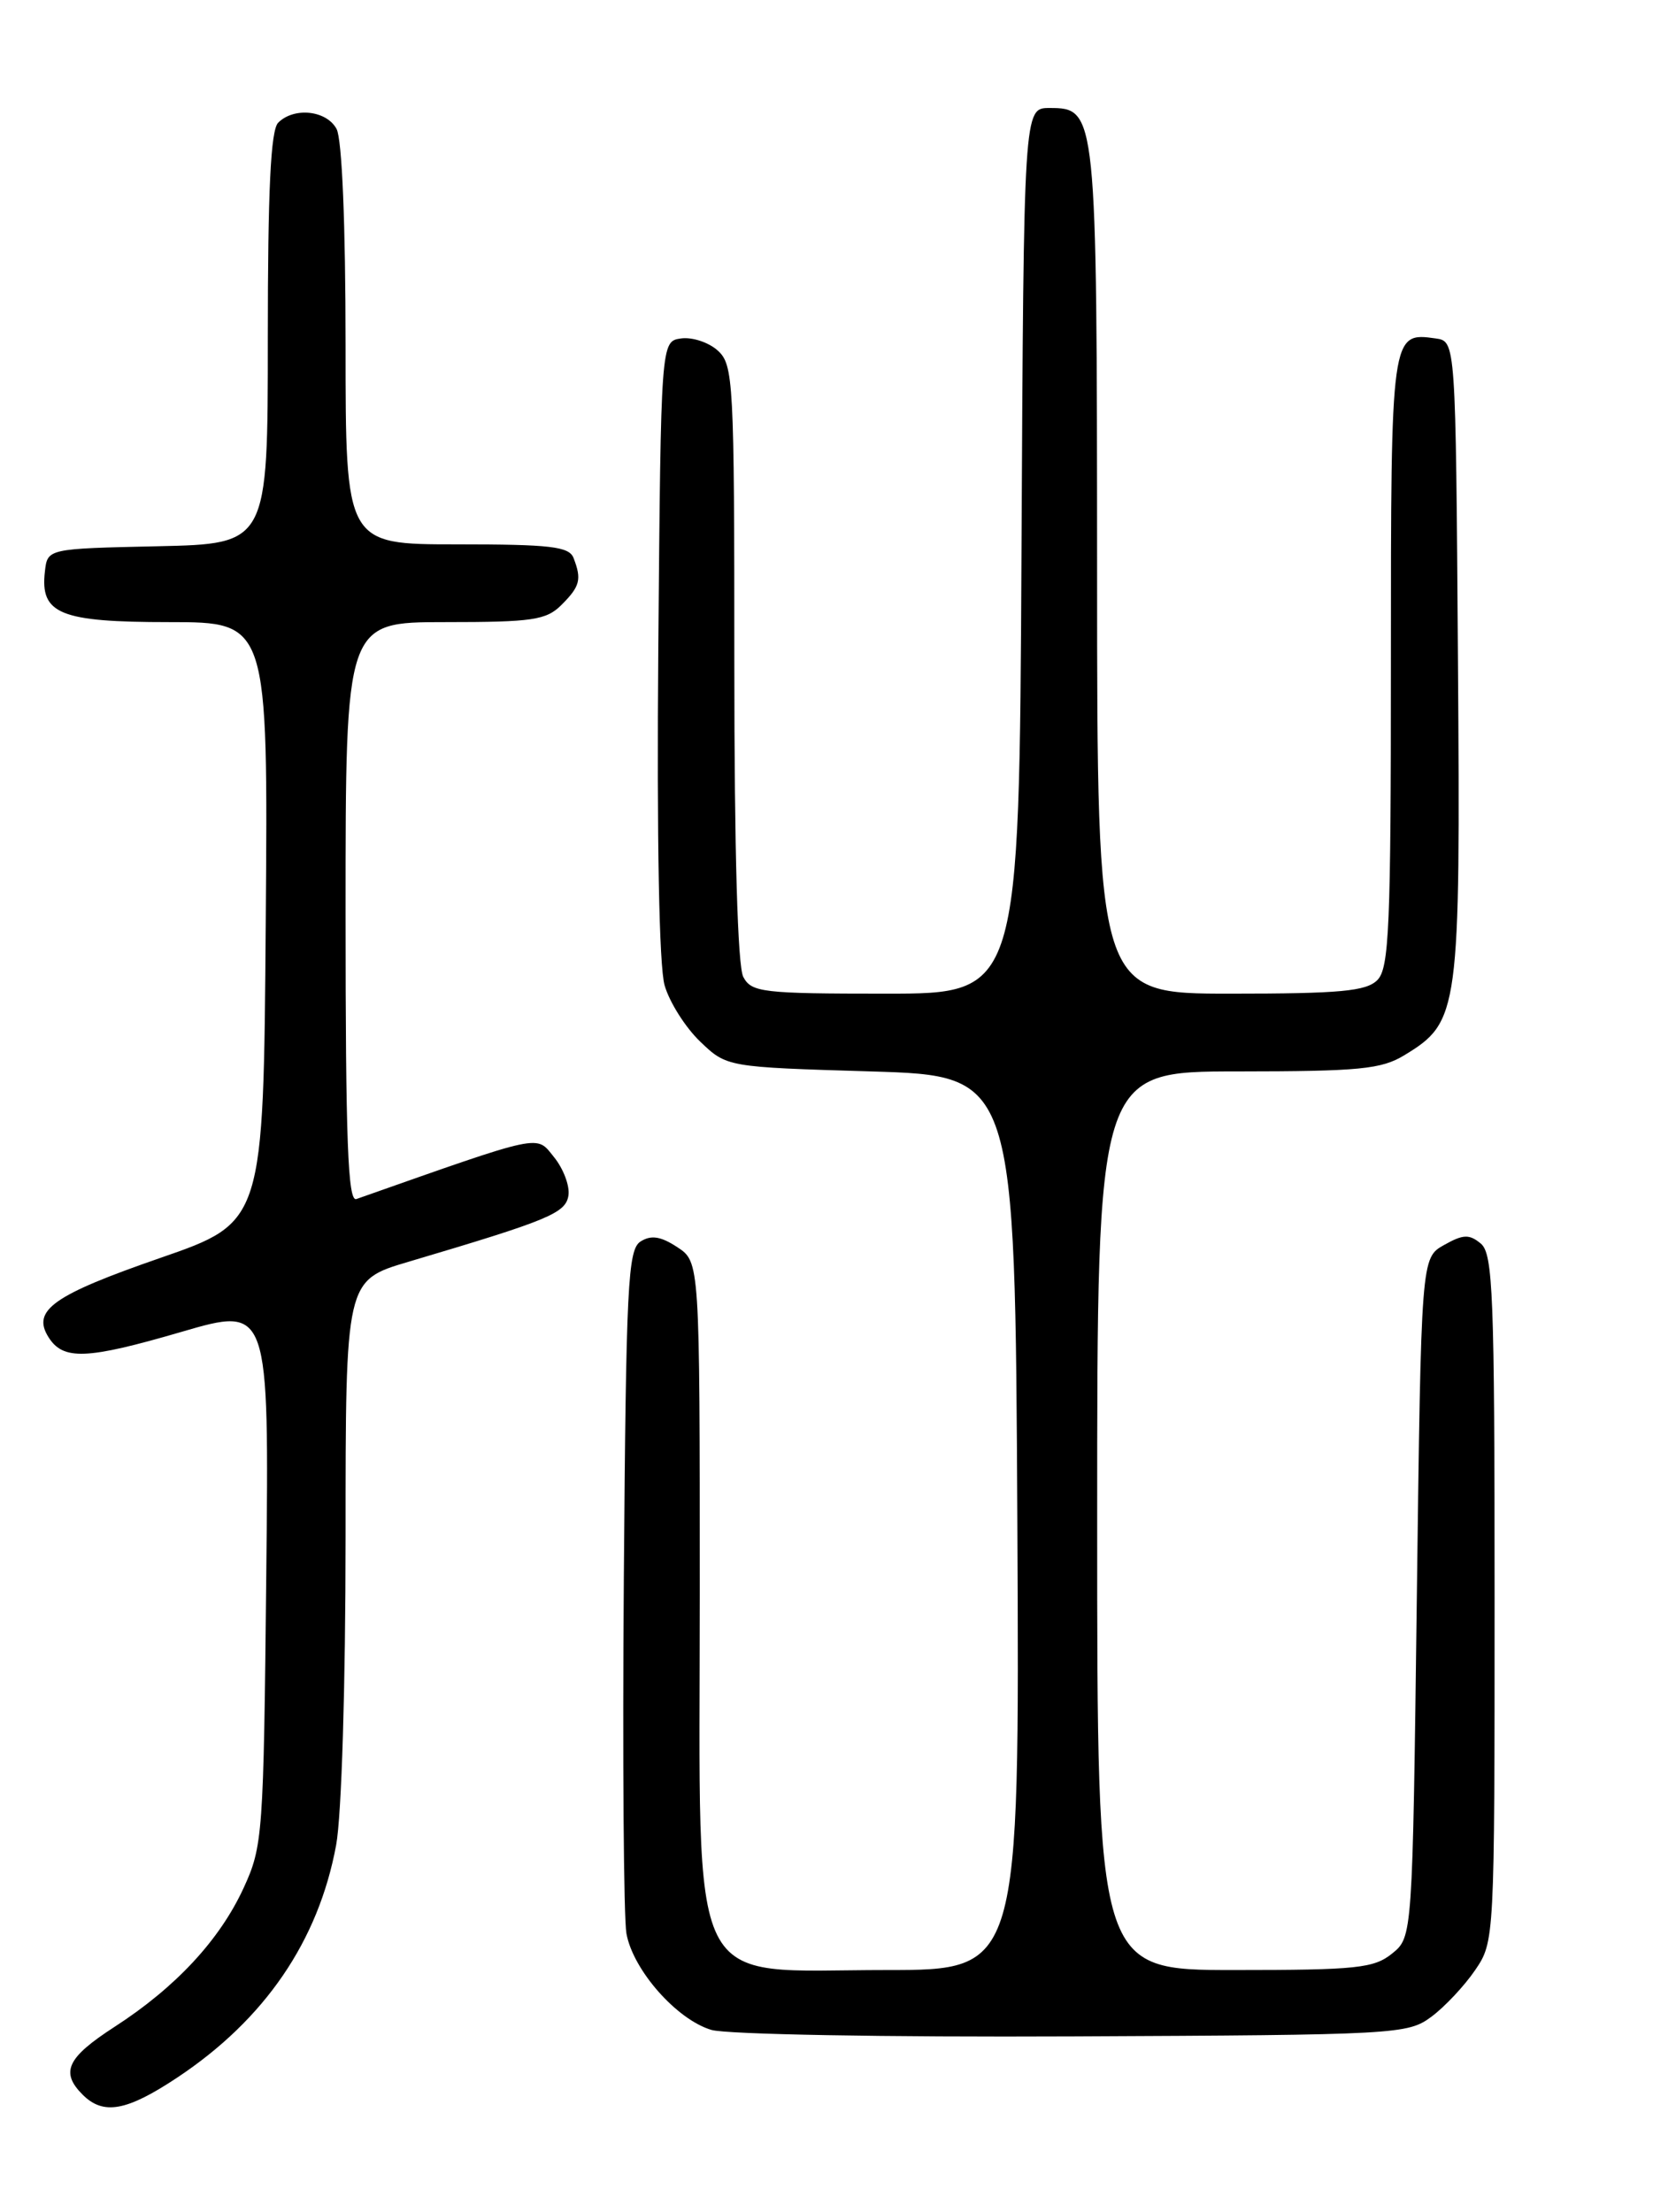 <?xml version="1.0" encoding="UTF-8" standalone="no"?>
<!DOCTYPE svg PUBLIC "-//W3C//DTD SVG 1.1//EN" "http://www.w3.org/Graphics/SVG/1.1/DTD/svg11.dtd" >
<svg xmlns="http://www.w3.org/2000/svg" xmlns:xlink="http://www.w3.org/1999/xlink" version="1.1" viewBox="0 0 194 256">
 <g >
 <path fill="currentColor"
d=" M 20.51 240.45 C 30.65 233.72 36.86 224.64 38.91 213.53 C 39.54 210.12 40.00 195.08 40.00 177.91 C 40.00 148.19 40.00 148.19 47.25 146.04 C 63.57 141.20 65.49 140.41 65.80 138.34 C 65.96 137.24 65.21 135.25 64.13 133.92 C 62.02 131.31 63.06 131.09 41.25 138.77 C 40.27 139.12 40.00 132.06 40.00 105.61 C 40.00 72.00 40.00 72.00 51.50 72.00 C 61.67 72.00 63.23 71.77 65.00 70.00 C 67.14 67.86 67.35 67.06 66.39 64.58 C 65.88 63.25 63.73 63.00 52.89 63.00 C 40.00 63.00 40.00 63.00 40.00 39.93 C 40.00 25.95 39.59 16.11 38.96 14.93 C 37.81 12.77 34.04 12.36 32.20 14.20 C 31.33 15.07 31.00 22.02 31.00 39.17 C 31.00 62.94 31.00 62.94 18.25 63.22 C 5.50 63.50 5.50 63.50 5.20 66.12 C 4.62 71.06 6.93 72.00 19.58 72.00 C 31.03 72.00 31.03 72.00 30.76 106.72 C 30.50 141.45 30.50 141.45 18.54 145.59 C 6.16 149.88 3.66 151.65 5.61 154.75 C 7.31 157.46 10.01 157.35 20.98 154.15 C 31.15 151.18 31.15 151.18 30.82 182.34 C 30.51 212.38 30.42 213.68 28.20 218.50 C 25.43 224.52 20.33 230.01 13.25 234.58 C 7.75 238.14 6.96 239.82 9.57 242.43 C 11.97 244.82 14.65 244.34 20.51 240.45 Z  M 165.68 233.41 C 167.23 232.26 169.51 229.83 170.75 228.01 C 172.99 224.72 173.00 224.53 173.00 184.97 C 173.00 149.82 172.82 145.09 171.40 143.92 C 170.07 142.82 169.37 142.84 167.15 144.09 C 164.50 145.58 164.50 145.58 164.00 184.88 C 163.50 224.18 163.50 224.18 161.14 226.09 C 159.04 227.79 157.04 228.00 142.89 228.00 C 127.00 228.00 127.00 228.00 127.00 176.00 C 127.00 124.00 127.00 124.00 143.25 124.00 C 157.38 123.99 159.90 123.75 162.58 122.11 C 168.91 118.26 169.05 117.18 168.76 76.32 C 168.50 39.50 168.50 39.50 166.19 39.17 C 161.01 38.44 161.00 38.50 161.00 76.55 C 161.00 107.31 160.80 112.06 159.43 113.43 C 158.14 114.72 155.12 115.00 142.43 115.00 C 127.00 115.00 127.00 115.00 126.99 66.25 C 126.97 12.82 126.94 12.50 121.47 12.50 C 118.50 12.50 118.50 12.50 118.24 63.75 C 117.98 115.00 117.98 115.00 102.53 115.00 C 88.27 115.00 86.99 114.85 86.04 113.07 C 85.38 111.84 85.00 98.53 85.00 76.72 C 85.00 44.07 84.90 42.22 83.08 40.57 C 82.03 39.62 80.12 38.99 78.83 39.17 C 76.50 39.50 76.50 39.50 76.20 75.00 C 76.02 97.18 76.29 111.83 76.93 114.04 C 77.49 115.99 79.34 118.91 81.04 120.54 C 84.13 123.50 84.13 123.50 100.81 124.00 C 117.50 124.50 117.50 124.50 117.76 176.25 C 118.02 228.00 118.02 228.00 102.59 228.00 C 79.17 228.00 81.00 231.70 81.00 184.43 C 81.00 146.05 81.00 146.05 78.40 144.34 C 76.48 143.08 75.37 142.91 74.15 143.68 C 72.67 144.61 72.47 148.69 72.21 182.61 C 72.05 203.45 72.19 221.97 72.51 223.77 C 73.27 228.00 78.33 233.74 82.35 234.93 C 84.12 235.45 102.51 235.78 124.18 235.68 C 161.71 235.51 162.94 235.44 165.68 233.41 Z "/>
</g>
</svg>